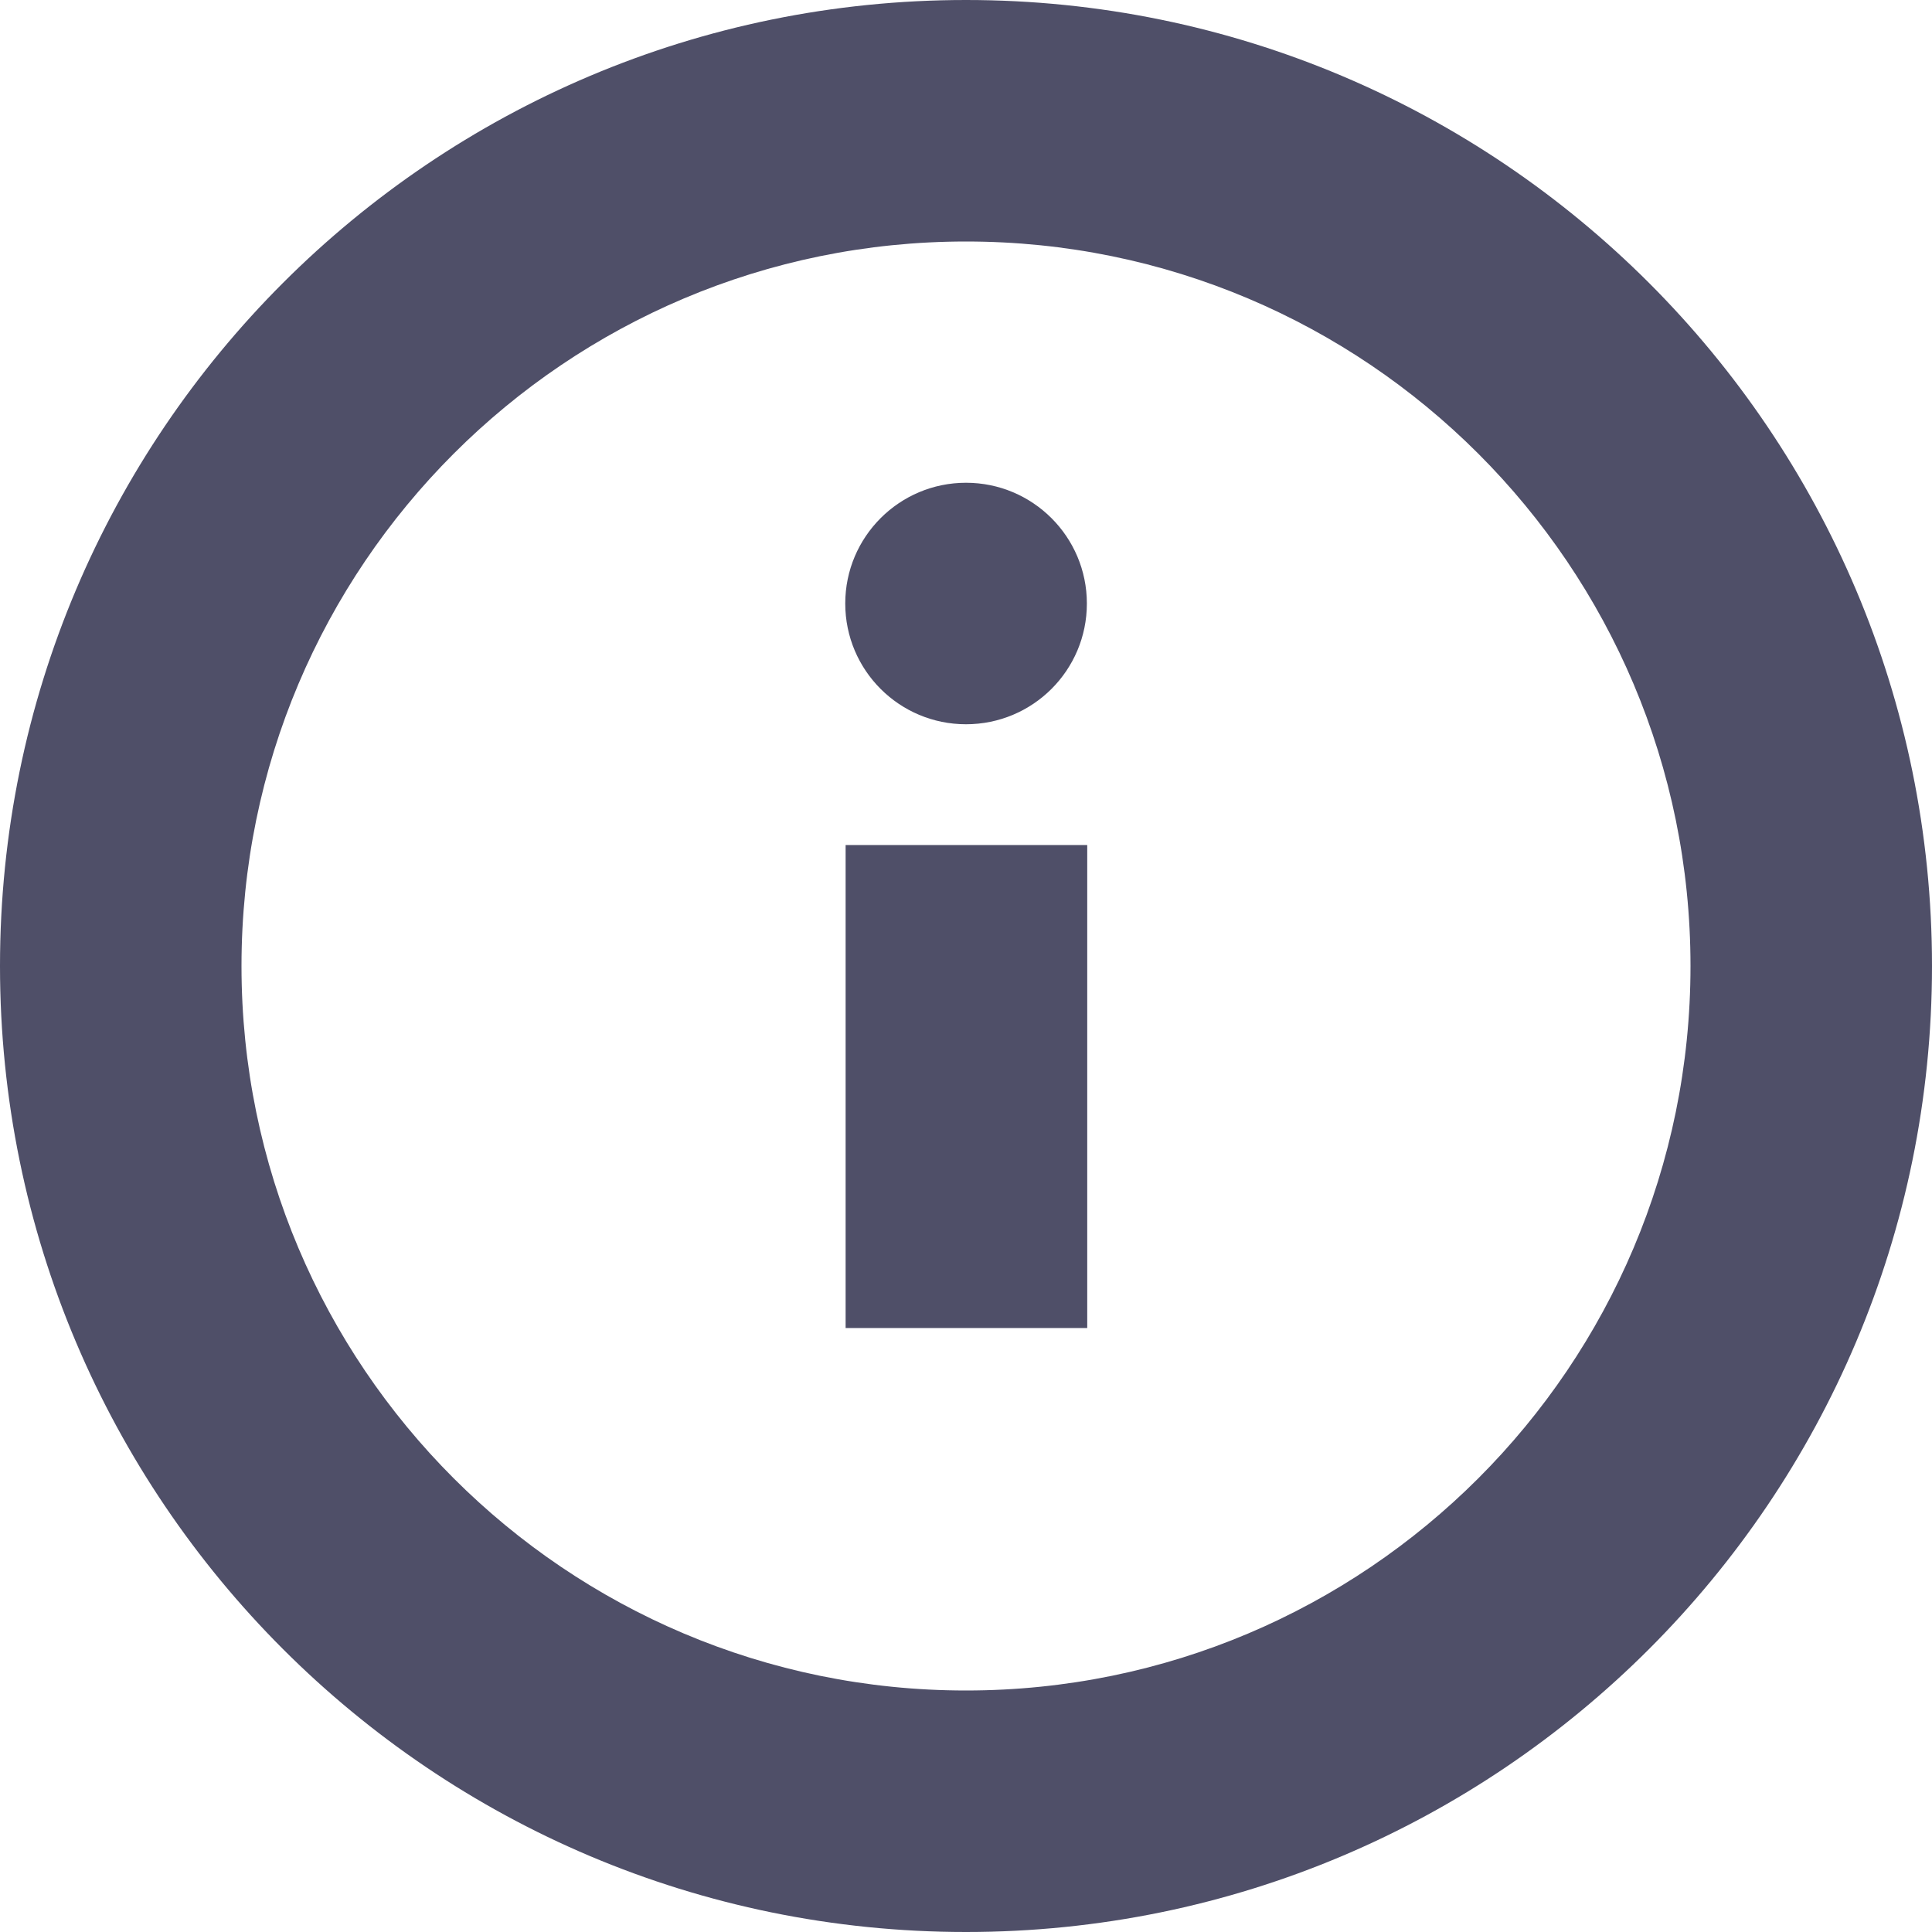 <svg width="16" height="16" viewBox="0 0 16 16" fill="none" xmlns="http://www.w3.org/2000/svg">
<path fill-rule="evenodd" clip-rule="evenodd" d="M0 8C0 12.418 3.582 16 8 16C12.418 16 16 12.418 16 8C16 3.582 12.418 0 8 0C3.582 0 0 3.582 0 8ZM14 8C14 11.314 11.314 14 8 14C4.686 14 2 11.314 2 8C2 4.686 4.686 2 8 2C11.314 2 14 4.686 14 8ZM9.004 10.998H7.003V6.998H9.004V10.998ZM9.001 4.998C9.001 5.551 8.553 5.998 8 5.998C7.448 5.998 7 5.551 7 4.998C7 4.446 7.448 3.998 8 3.998C8.553 3.998 9.001 4.446 9.001 4.998Z" fill="#4F4F68"/>
</svg>
